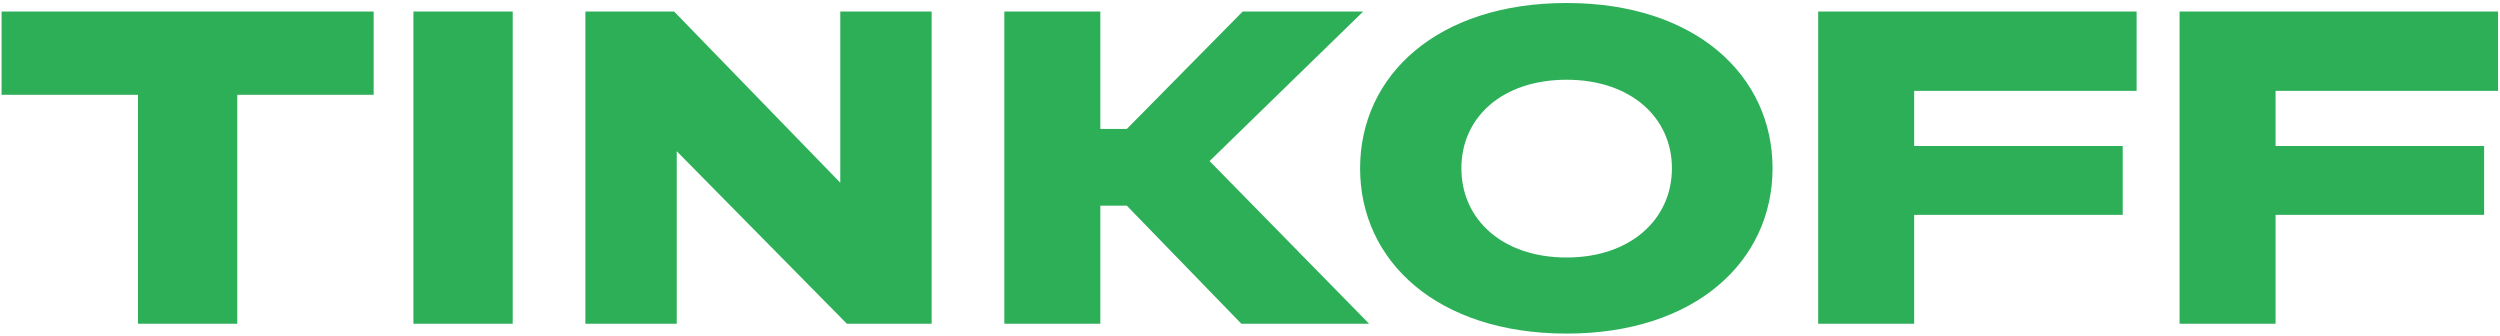 <svg width="380" height="51" viewBox="0 0 380 51" fill="none" xmlns="http://www.w3.org/2000/svg">
<path d="M36.066 49.21V14.414H56.797V1.753H0.242V14.414H20.971V49.21H36.066ZM77.932 1.753H62.838V49.21H77.932V1.753ZM88.979 1.753V49.21H102.866V22.989L128.728 49.21H141.609V1.753H127.722V27.774L102.463 1.753H88.979ZM171.277 31.264L188.685 49.21H208.107L183.855 24.484L207.202 1.753H188.887L171.277 19.599H167.251V1.753H152.659V49.21H167.251V31.264H171.277ZM238.132 0.456C218.509 0.456 206.735 11.423 206.735 25.581C206.735 39.738 218.509 50.705 238.132 50.705C257.654 50.705 269.428 39.738 269.428 25.581C269.428 11.423 257.654 0.456 238.132 0.456ZM238.132 39.14C228.371 39.14 222.131 33.357 222.131 25.581C222.131 17.804 228.371 12.121 238.132 12.121C247.793 12.121 254.132 17.804 254.132 25.581C254.132 33.357 247.793 39.14 238.132 39.14ZM324.765 1.753H276.362V49.21H290.953V32.659H322.652V22.191H290.953V13.816H324.765V1.753ZM379.7 1.753H331.296V49.21H345.888V32.659H377.587V22.191H345.888V13.816H379.7V1.753Z" fill="#2DAF58"/>
</svg>
